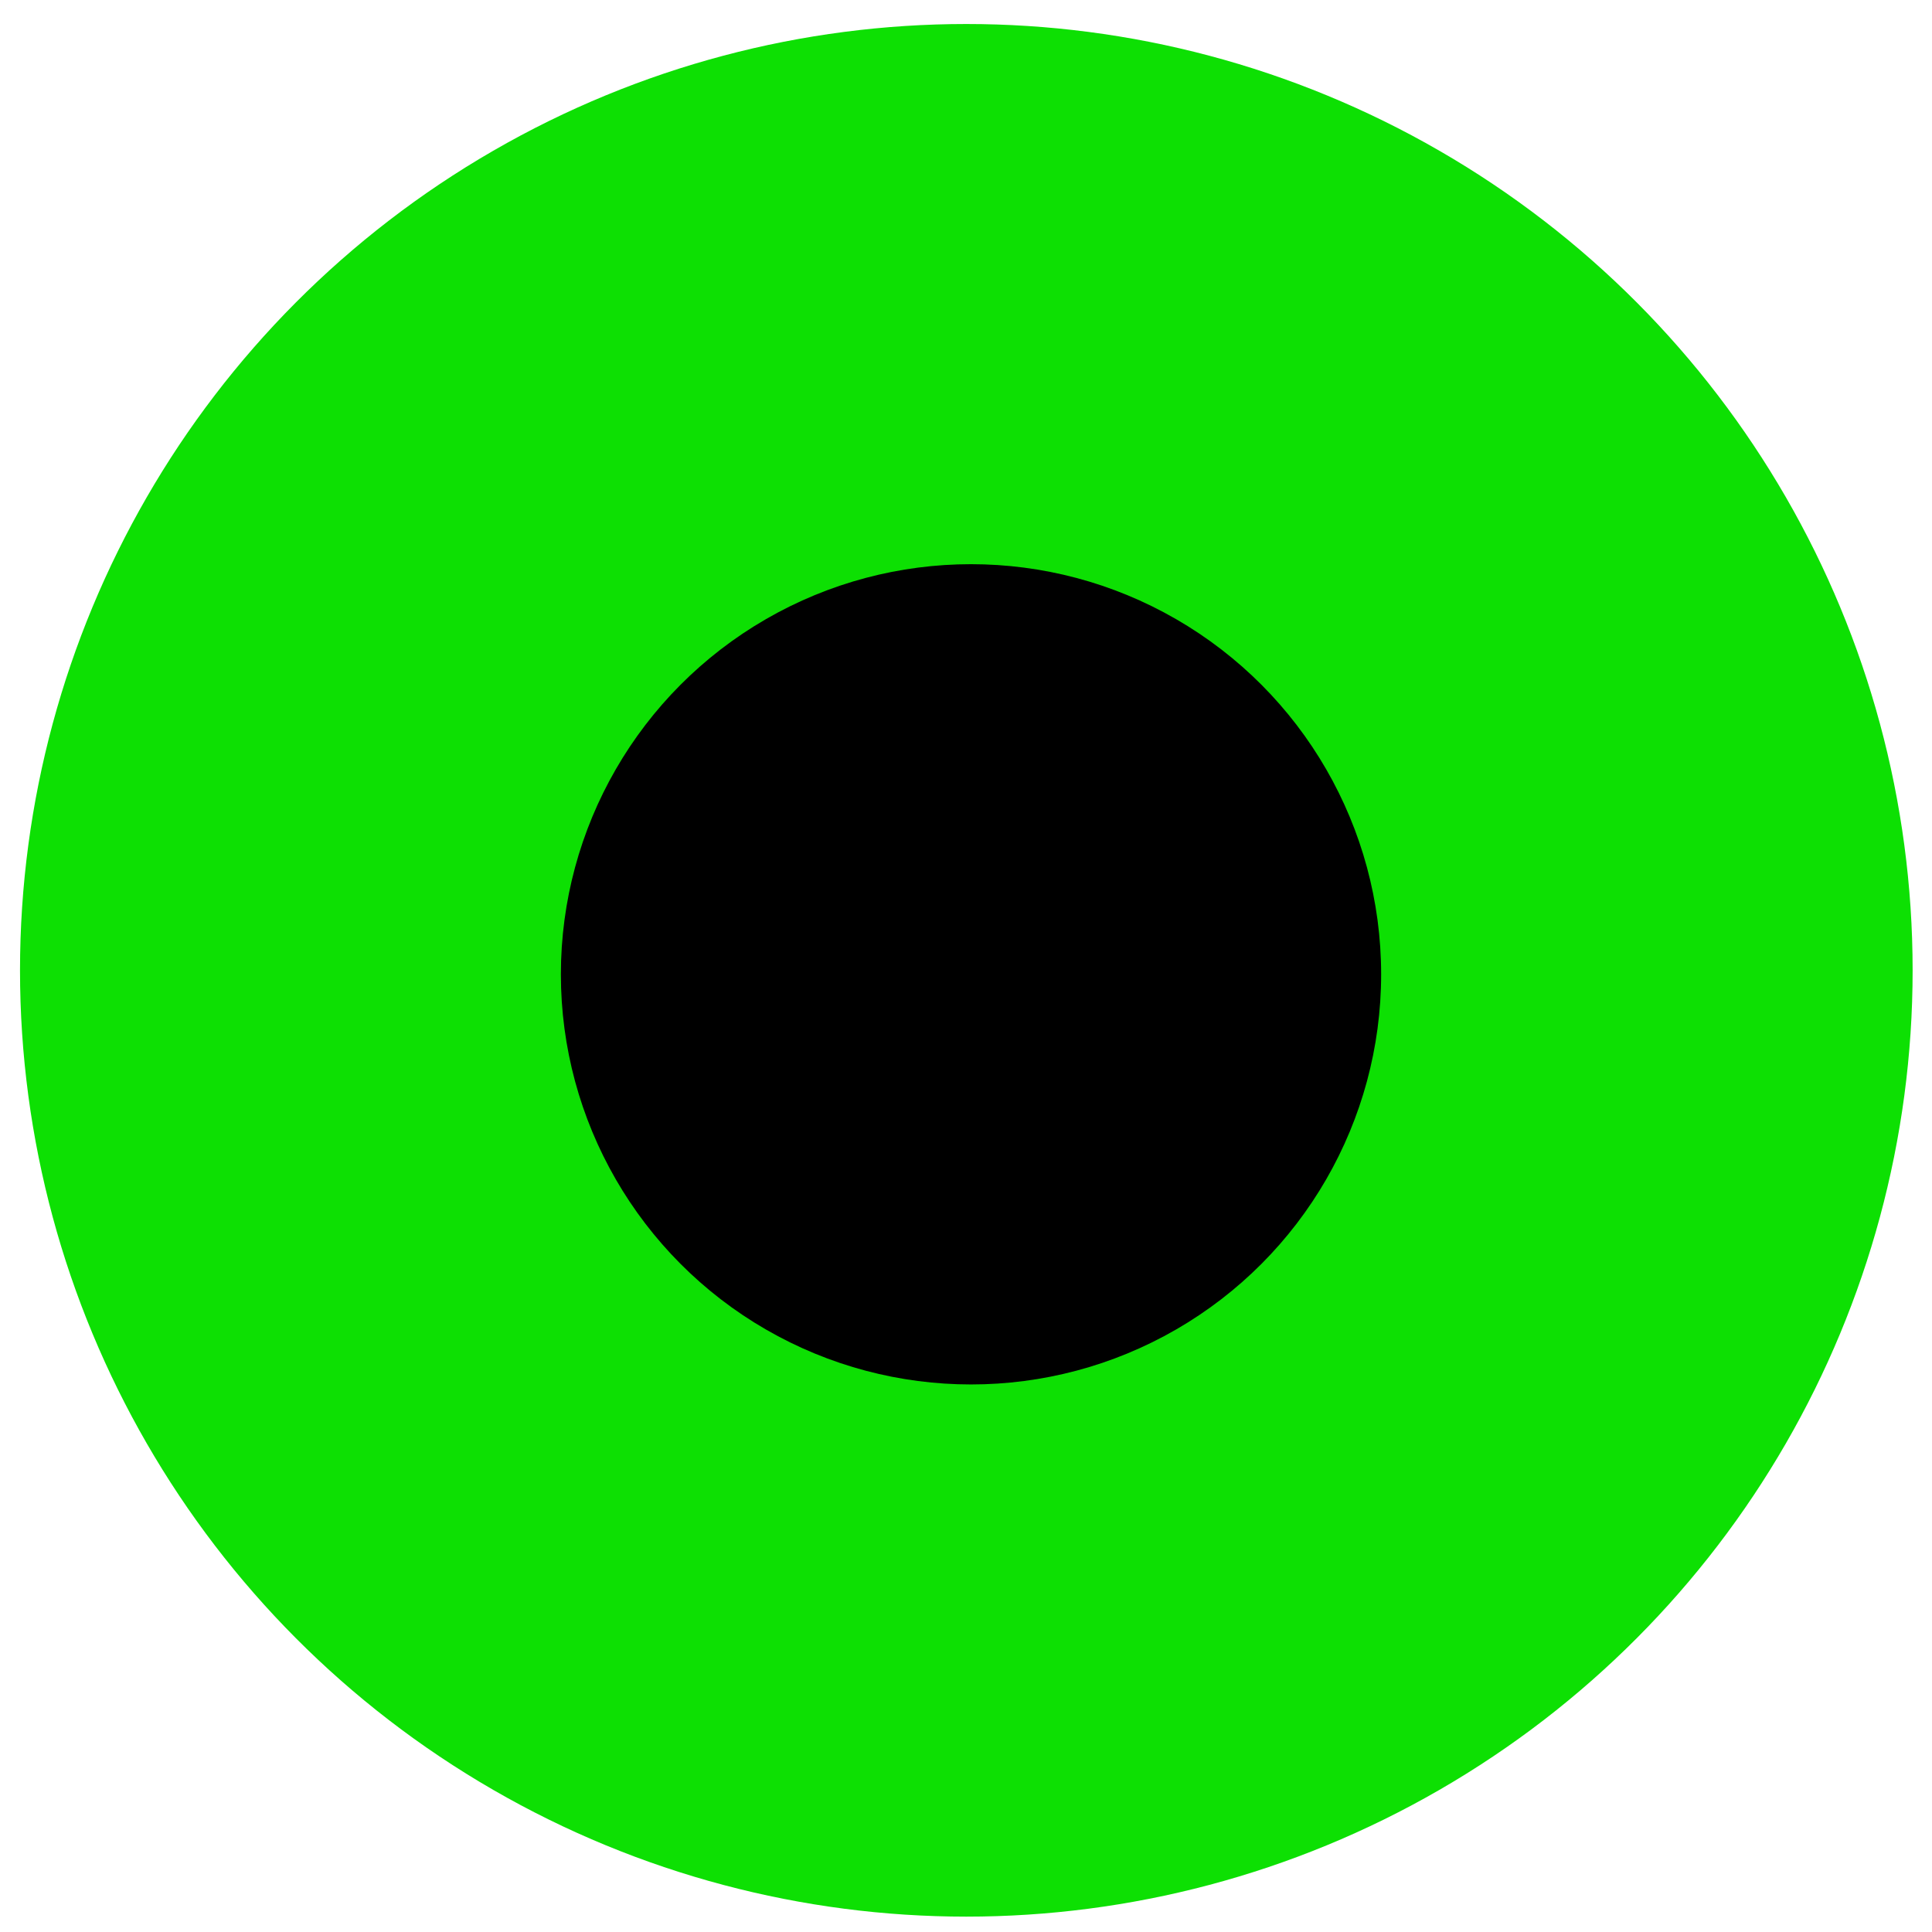<?xml version="1.0" encoding="UTF-8" standalone="no"?>
<!-- Created with Inkscape (http://www.inkscape.org/) -->

<svg
   width="1000"
   height="1000"
   viewBox="0 0 264.583 264.583"
   version="1.1"
   id="svg12"
   inkscape:export-filename="logo-bitmap-3.png"
   inkscape:export-xdpi="96"
   inkscape:export-ydpi="96"
   inkscape:version="1.2.1 (9c6d41e410, 2022-07-14)"
   sodipodi:docname="logo-scratch.svg"
   xmlns:inkscape="http://www.inkscape.org/namespaces/inkscape"
   xmlns:sodipodi="http://sodipodi.sourceforge.net/DTD/sodipodi-0.dtd"
   xmlns:xlink="http://www.w3.org/1999/xlink"
   xmlns="http://www.w3.org/2000/svg"
   xmlns:svg="http://www.w3.org/2000/svg">
  <sodipodi:namedview
     id="namedview14"
     pagecolor="#ffffff"
     bordercolor="#000000"
     borderopacity="0.25"
     inkscape:showpageshadow="2"
     inkscape:pageopacity="0.0"
     inkscape:pagecheckerboard="0"
     inkscape:deskcolor="#d1d1d1"
     inkscape:document-units="mm"
     showgrid="true"
     inkscape:zoom="0.48284231"
     inkscape:cx="392.46768"
     inkscape:cy="561.25984"
     inkscape:window-width="1920"
     inkscape:window-height="1009"
     inkscape:window-x="-8"
     inkscape:window-y="142"
     inkscape:window-maximized="1"
     inkscape:current-layer="layer1">
    <inkscape:grid
       type="axonomgrid"
       id="grid16"
       originx="0"
       originy="0" />
  </sodipodi:namedview>
  <defs
     id="defs9">
    <linearGradient
       id="linearGradient1023"
       inkscape:swatch="solid">
      <stop
         style="stop-color:#0de003;stop-opacity:1;"
         offset="0"
         id="stop1021" />
    </linearGradient>
    <linearGradient
       inkscape:collect="always"
       xlink:href="#linearGradient1023"
       id="linearGradient1025"
       x1="2.74"
       y1="132.883"
       x2="261.93"
       y2="132.883"
       gradientUnits="userSpaceOnUse" />
  </defs>
  <g
     inkscape:label="Camada 1"
     inkscape:groupmode="layer"
     id="layer1"
     style="display:inline">
    <circle
       style="display:none;fill:#1d1d1d;stroke-width:0.265"
       id="path120"
       cx="132.609"
       cy="132.609"
       r="131.513" />
    <circle
       style="display:inline;fill:url(#linearGradient1025);fill-opacity:1;stroke-width:0.265"
       id="path338"
       cx="132.335"
       cy="132.883"
       r="129.595"
       inkscape:highlight-color="#3bee44" />
    <circle
       style="display:inline;fill:#000000;stroke-width:0.265"
       id="path340"
       cx="132.977"
       cy="133.431"
       r="56.167" />
  </g>
</svg>
